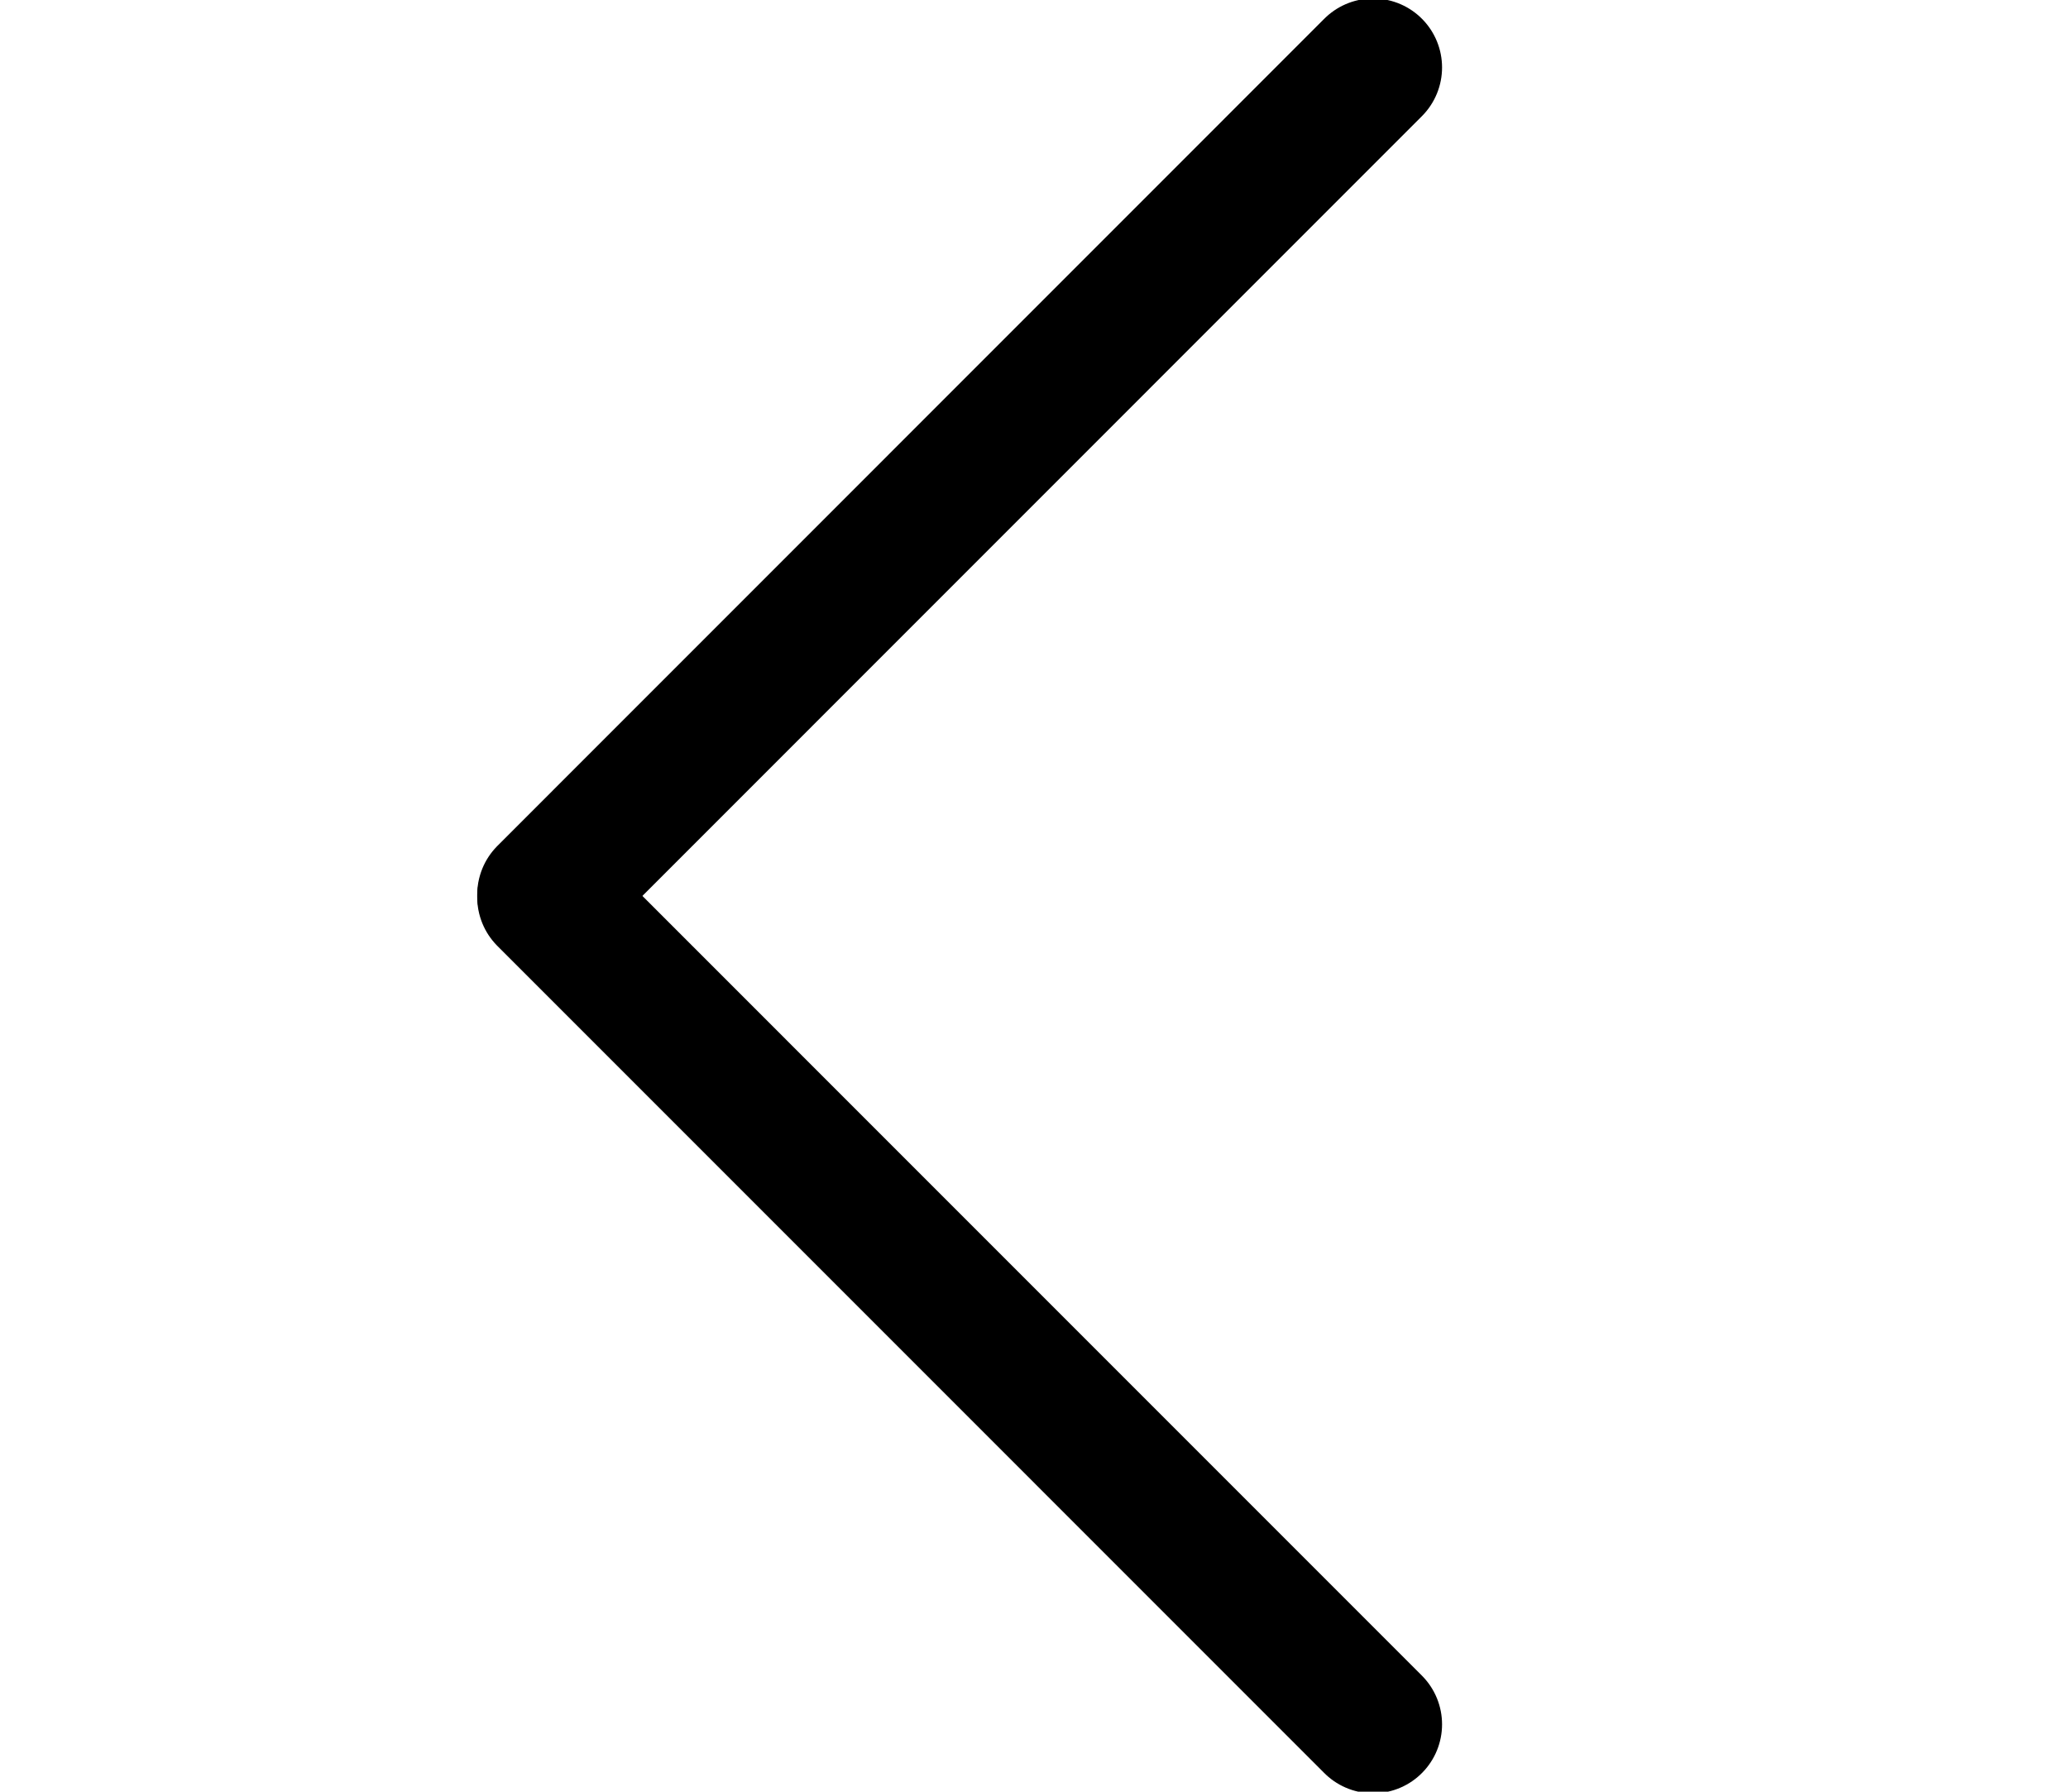 <?xml version="1.0" encoding="utf-8"?>
<!-- Generator: Adobe Illustrator 16.0.0, SVG Export Plug-In . SVG Version: 6.00 Build 0)  -->
<!DOCTYPE svg PUBLIC "-//W3C//DTD SVG 1.1//EN" "http://www.w3.org/Graphics/SVG/1.1/DTD/svg11.dtd">
<svg version="1.1" id="Layer_1" xmlns="http://www.w3.org/2000/svg" xmlns:xlink="http://www.w3.org/1999/xlink" x="0px" y="0px"
	 width="29.992px" height="25.98px" viewBox="0 0 29.992 25.98" enable-background="new 0 0 29.992 25.98" xml:space="preserve">
<g>
	
		<line fill="none" stroke="#000000" stroke-width="2" stroke-linecap="round" stroke-miterlimit="10" x1="19.914" y1="25.004" x2="7.921" y2="13.01"/>
	
		<line fill="none" stroke="#000000" stroke-width="2" stroke-linecap="round" stroke-miterlimit="10" x1="19.914" y1="0.978" x2="7.921" y2="12.973"/>
</g>
</svg>
